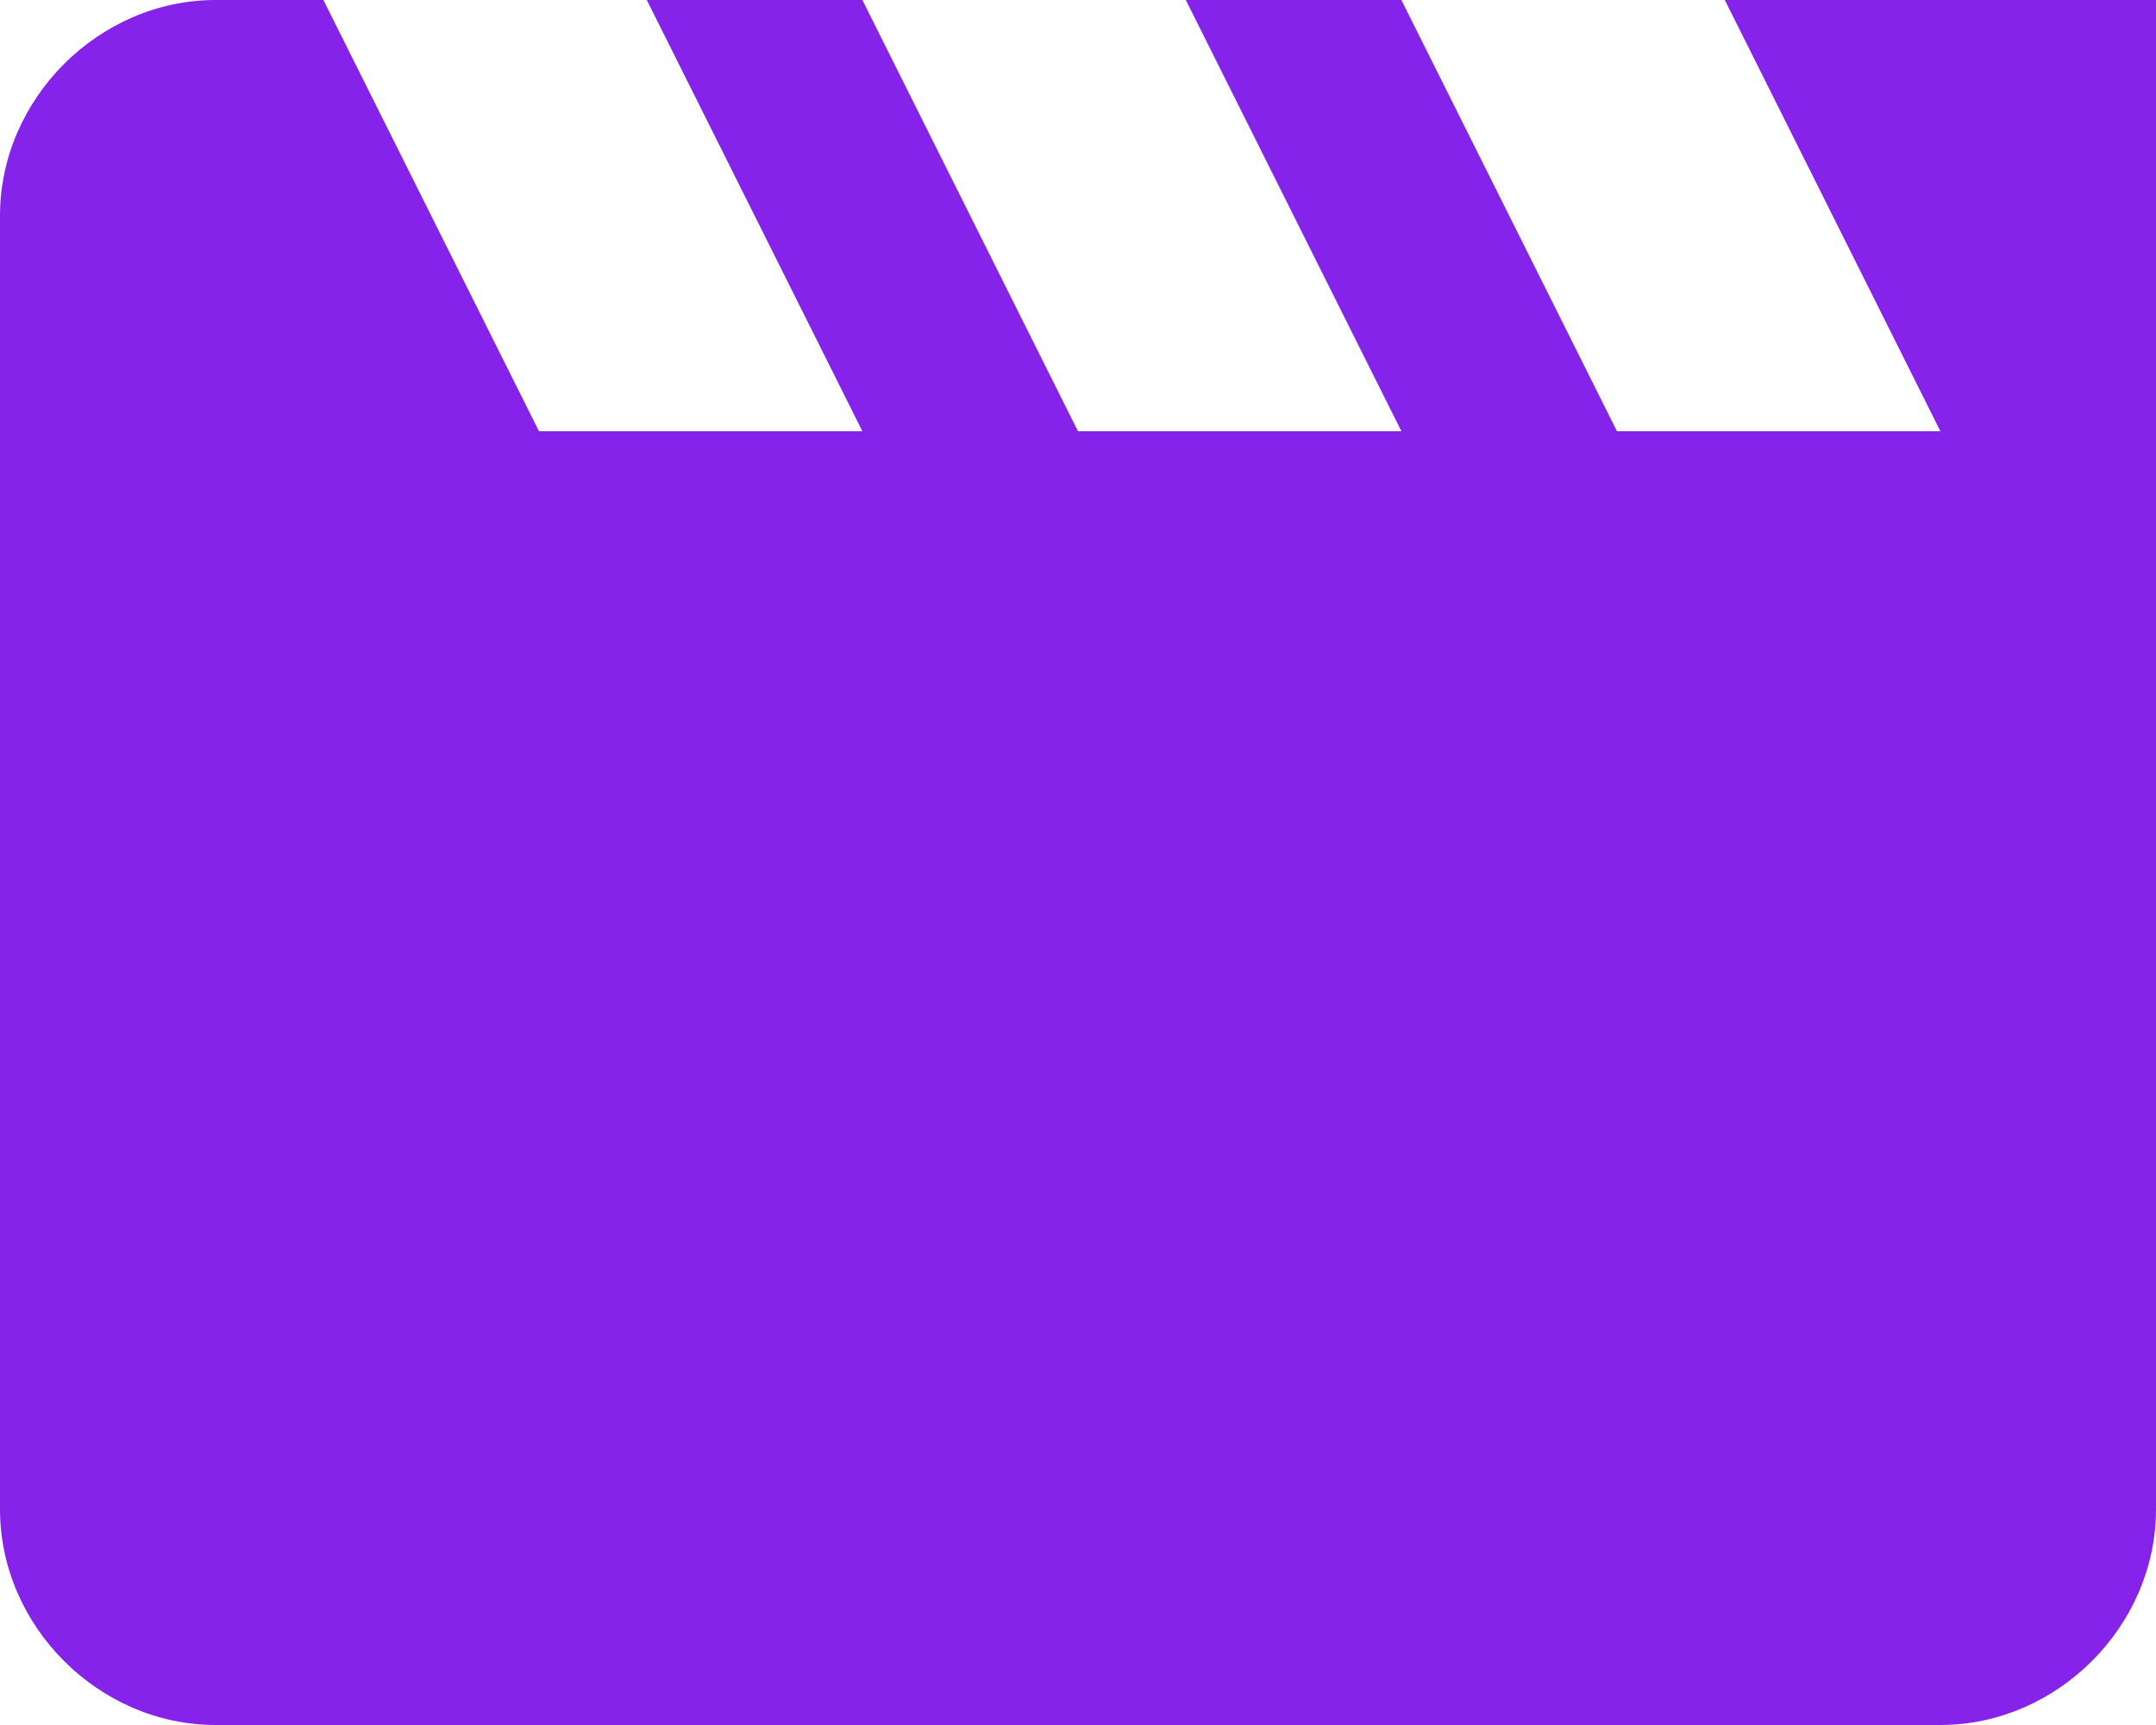 <?xml version="1.0" encoding="utf-8"?>
<!-- Generator: Adobe Illustrator 24.0.2, SVG Export Plug-In . SVG Version: 6.00 Build 0)  -->
<svg version="1.1" id="Layer_1" xmlns="http://www.w3.org/2000/svg" xmlns:xlink="http://www.w3.org/1999/xlink" x="0px" y="0px"
	 viewBox="0 0 48 38.4" style="enable-background:new 0 0 48 38.4;" xml:space="preserve">
<style type="text/css">
	.st0{fill:none;}
	.st1{fill-rule:evenodd;clip-rule:evenodd;fill:#8623EB;}
</style>
<path class="st0" d="M0-5.7h48v48H0V-5.7z"/>
<g id="Page-1">
	<g id="Core" transform="translate(-548, -172)">
		<g id="drive-video" transform="translate(548, 172)">
			<path id="Shape" class="st1" d="M38.4,0l4.8,9.6H36L31.2,0h-4.8l4.8,9.6H24L19.2,0h-4.8l4.8,9.6H12L7.2,0H4.8C2.2,0,0,2.2,0,4.8
				v28.8c0,2.6,2.2,4.8,4.8,4.8h38.4c2.6,0,4.8-2.2,4.8-4.8V0H38.4L38.4,0z"/>
		</g>
	</g>
</g>
</svg>
